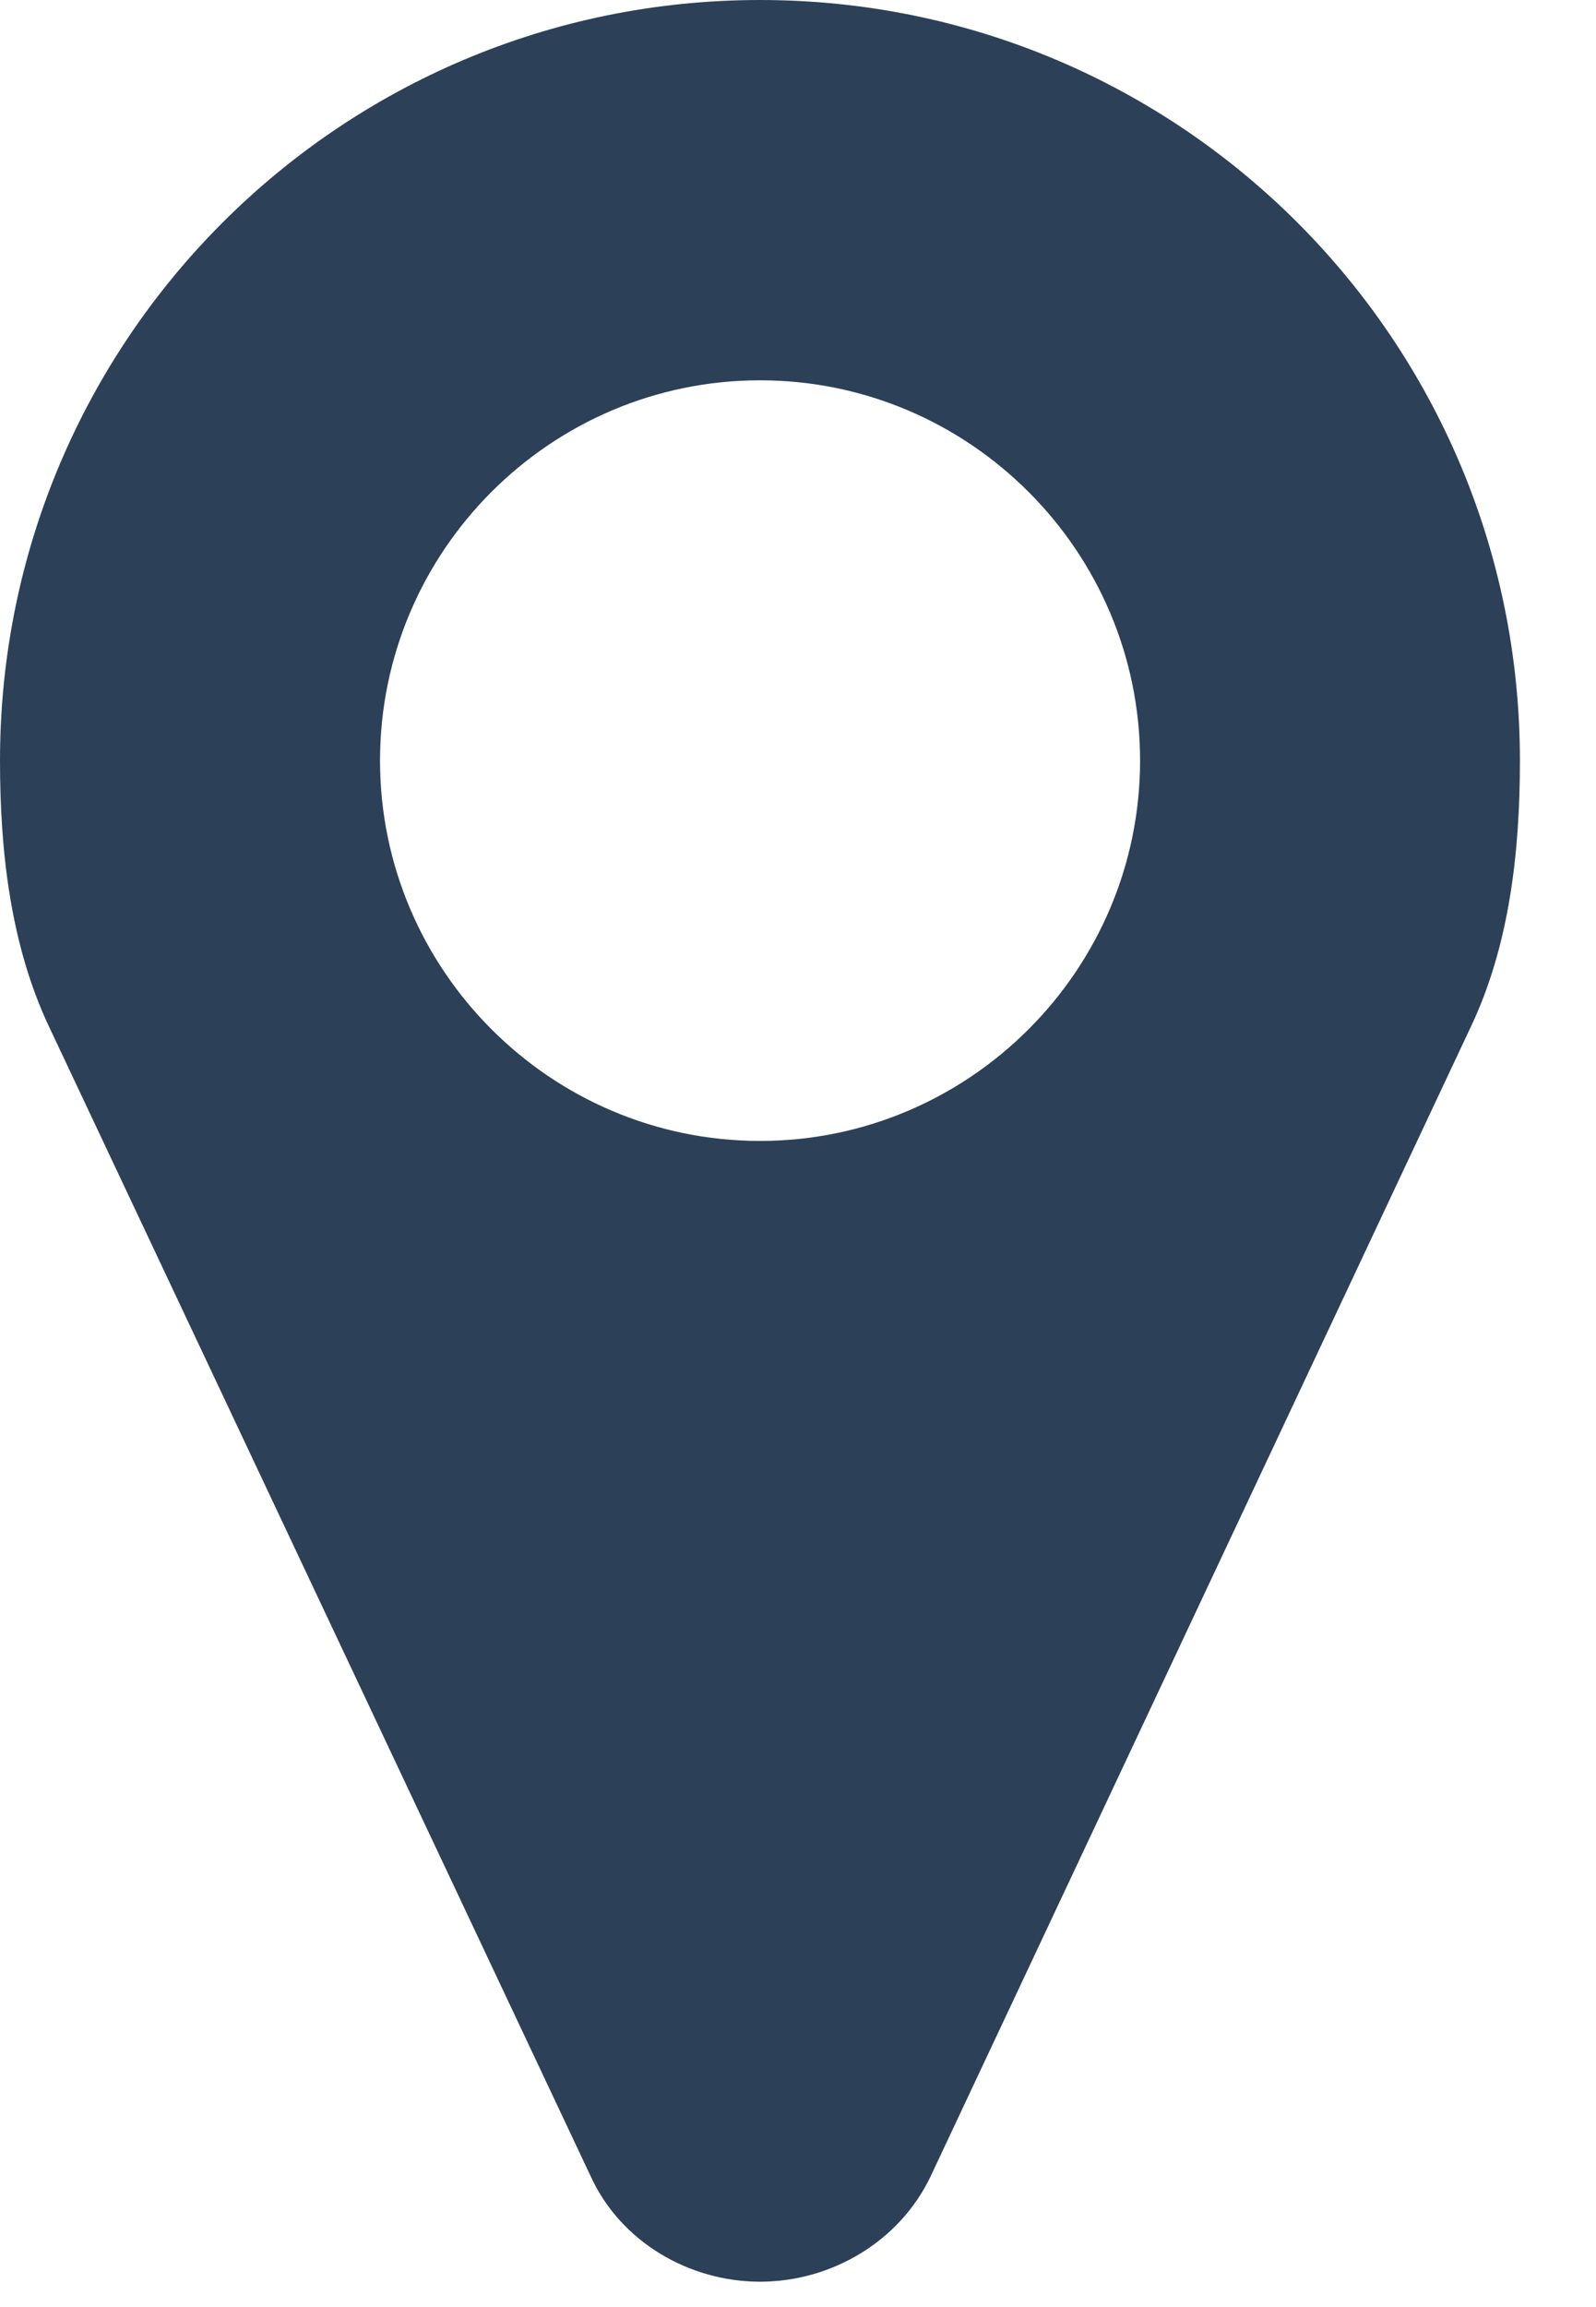 <svg width="9" height="13" viewBox="0 0 9 13" fill="none" xmlns="http://www.w3.org/2000/svg">
<path d="M6.429 4.286C6.429 5.466 5.466 6.429 4.286 6.429C3.105 6.429 2.143 5.466 2.143 4.286C2.143 3.105 3.105 2.143 4.286 2.143C5.466 2.143 6.429 3.105 6.429 4.286ZM8.571 4.286C8.571 1.917 6.655 0 4.286 0C1.917 0 0 1.917 0 4.286C0 4.796 0.059 5.324 0.276 5.784L3.331 12.263C3.499 12.631 3.884 12.857 4.286 12.857C4.688 12.857 5.073 12.631 5.248 12.263L8.295 5.784C8.513 5.324 8.571 4.796 8.571 4.286Z" fill="#2C4058"/>
</svg>
